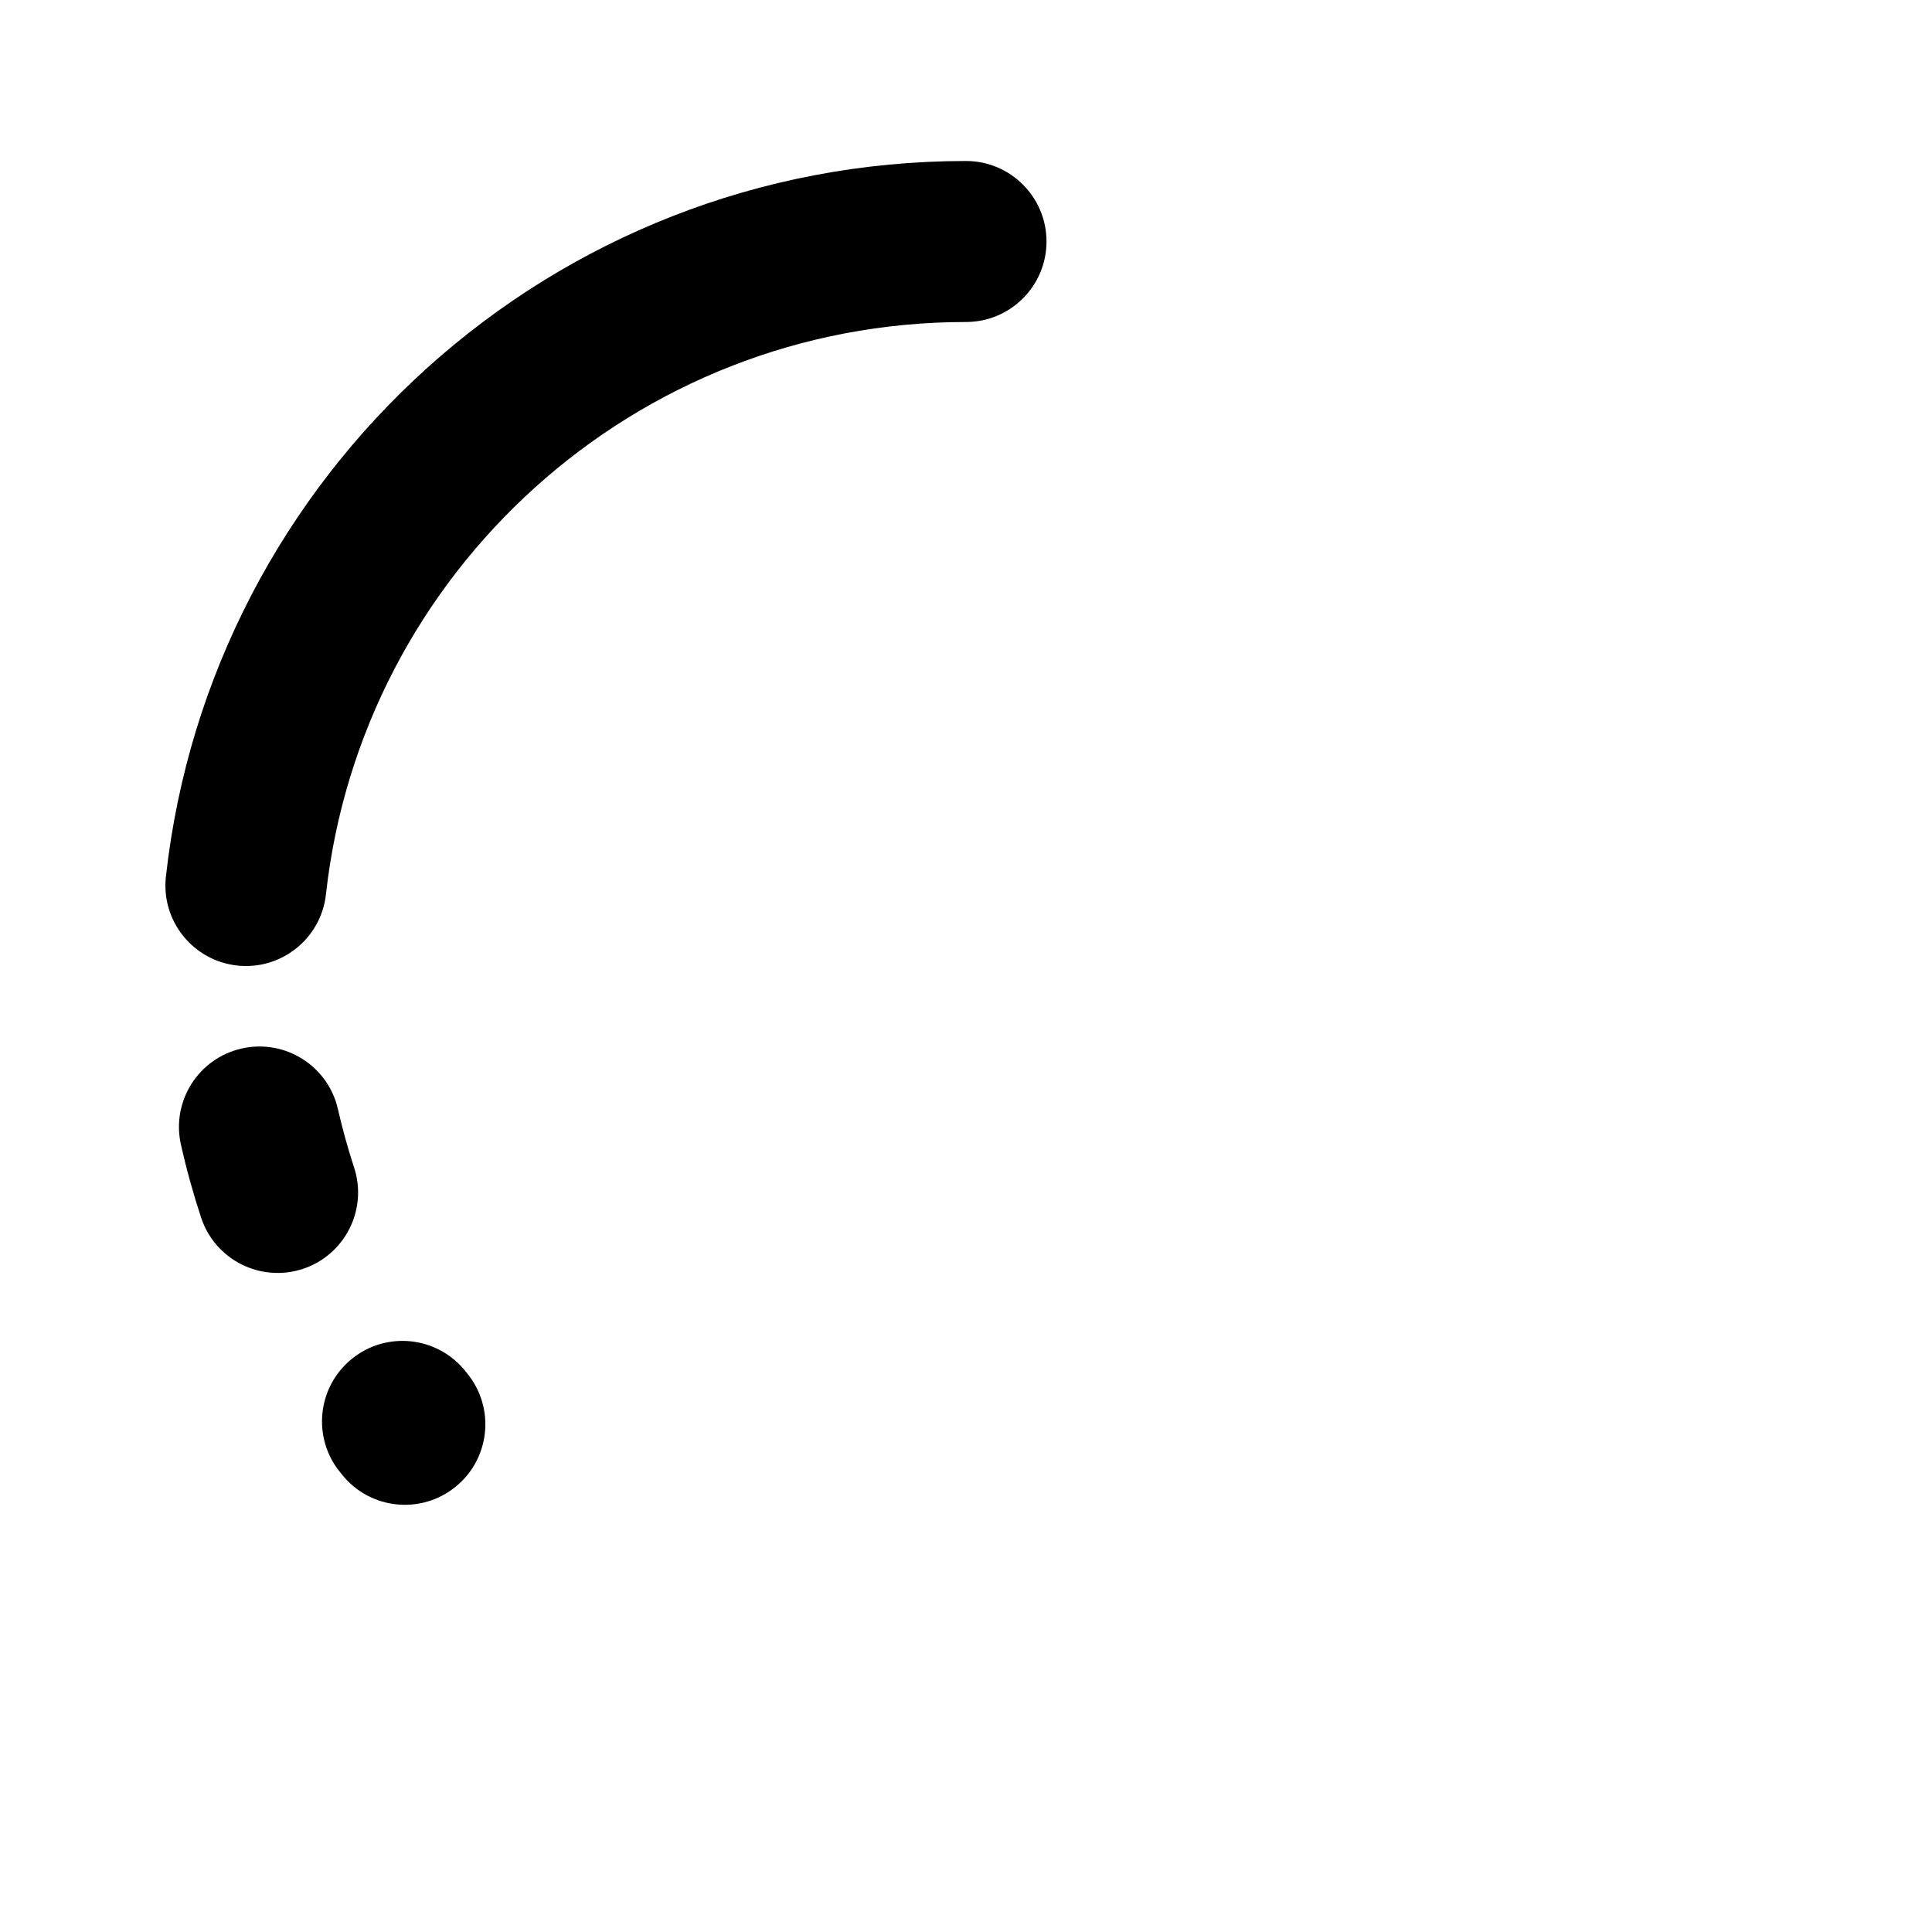<svg width="24" height="24" viewBox="0 0 24 24" fill="none" xmlns="http://www.w3.org/2000/svg">
<path fill-rule="evenodd" clip-rule="evenodd" d="M12 4C7.883 4 4.491 7.111 4.049 11.11C3.988 11.659 3.494 12.055 2.945 11.994C2.396 11.933 2 11.439 2.061 10.89C2.614 5.889 6.852 2 12 2C12.552 2 13 2.448 13 3C13 3.552 12.552 4 12 4ZM3.002 13.025C3.54 12.903 4.076 13.24 4.198 13.779C4.254 14.024 4.321 14.265 4.398 14.501C4.571 15.025 4.285 15.59 3.761 15.763C3.236 15.935 2.671 15.65 2.498 15.125C2.401 14.83 2.317 14.528 2.248 14.221C2.126 13.683 2.463 13.147 3.002 13.025ZM4.371 16.88C4.8 16.532 5.43 16.599 5.777 17.028L5.803 17.06C6.153 17.488 6.09 18.118 5.662 18.467C5.235 18.817 4.605 18.754 4.255 18.326L4.223 18.286C3.875 17.857 3.942 17.227 4.371 16.88Z" fill="currentColor"/>
</svg>
